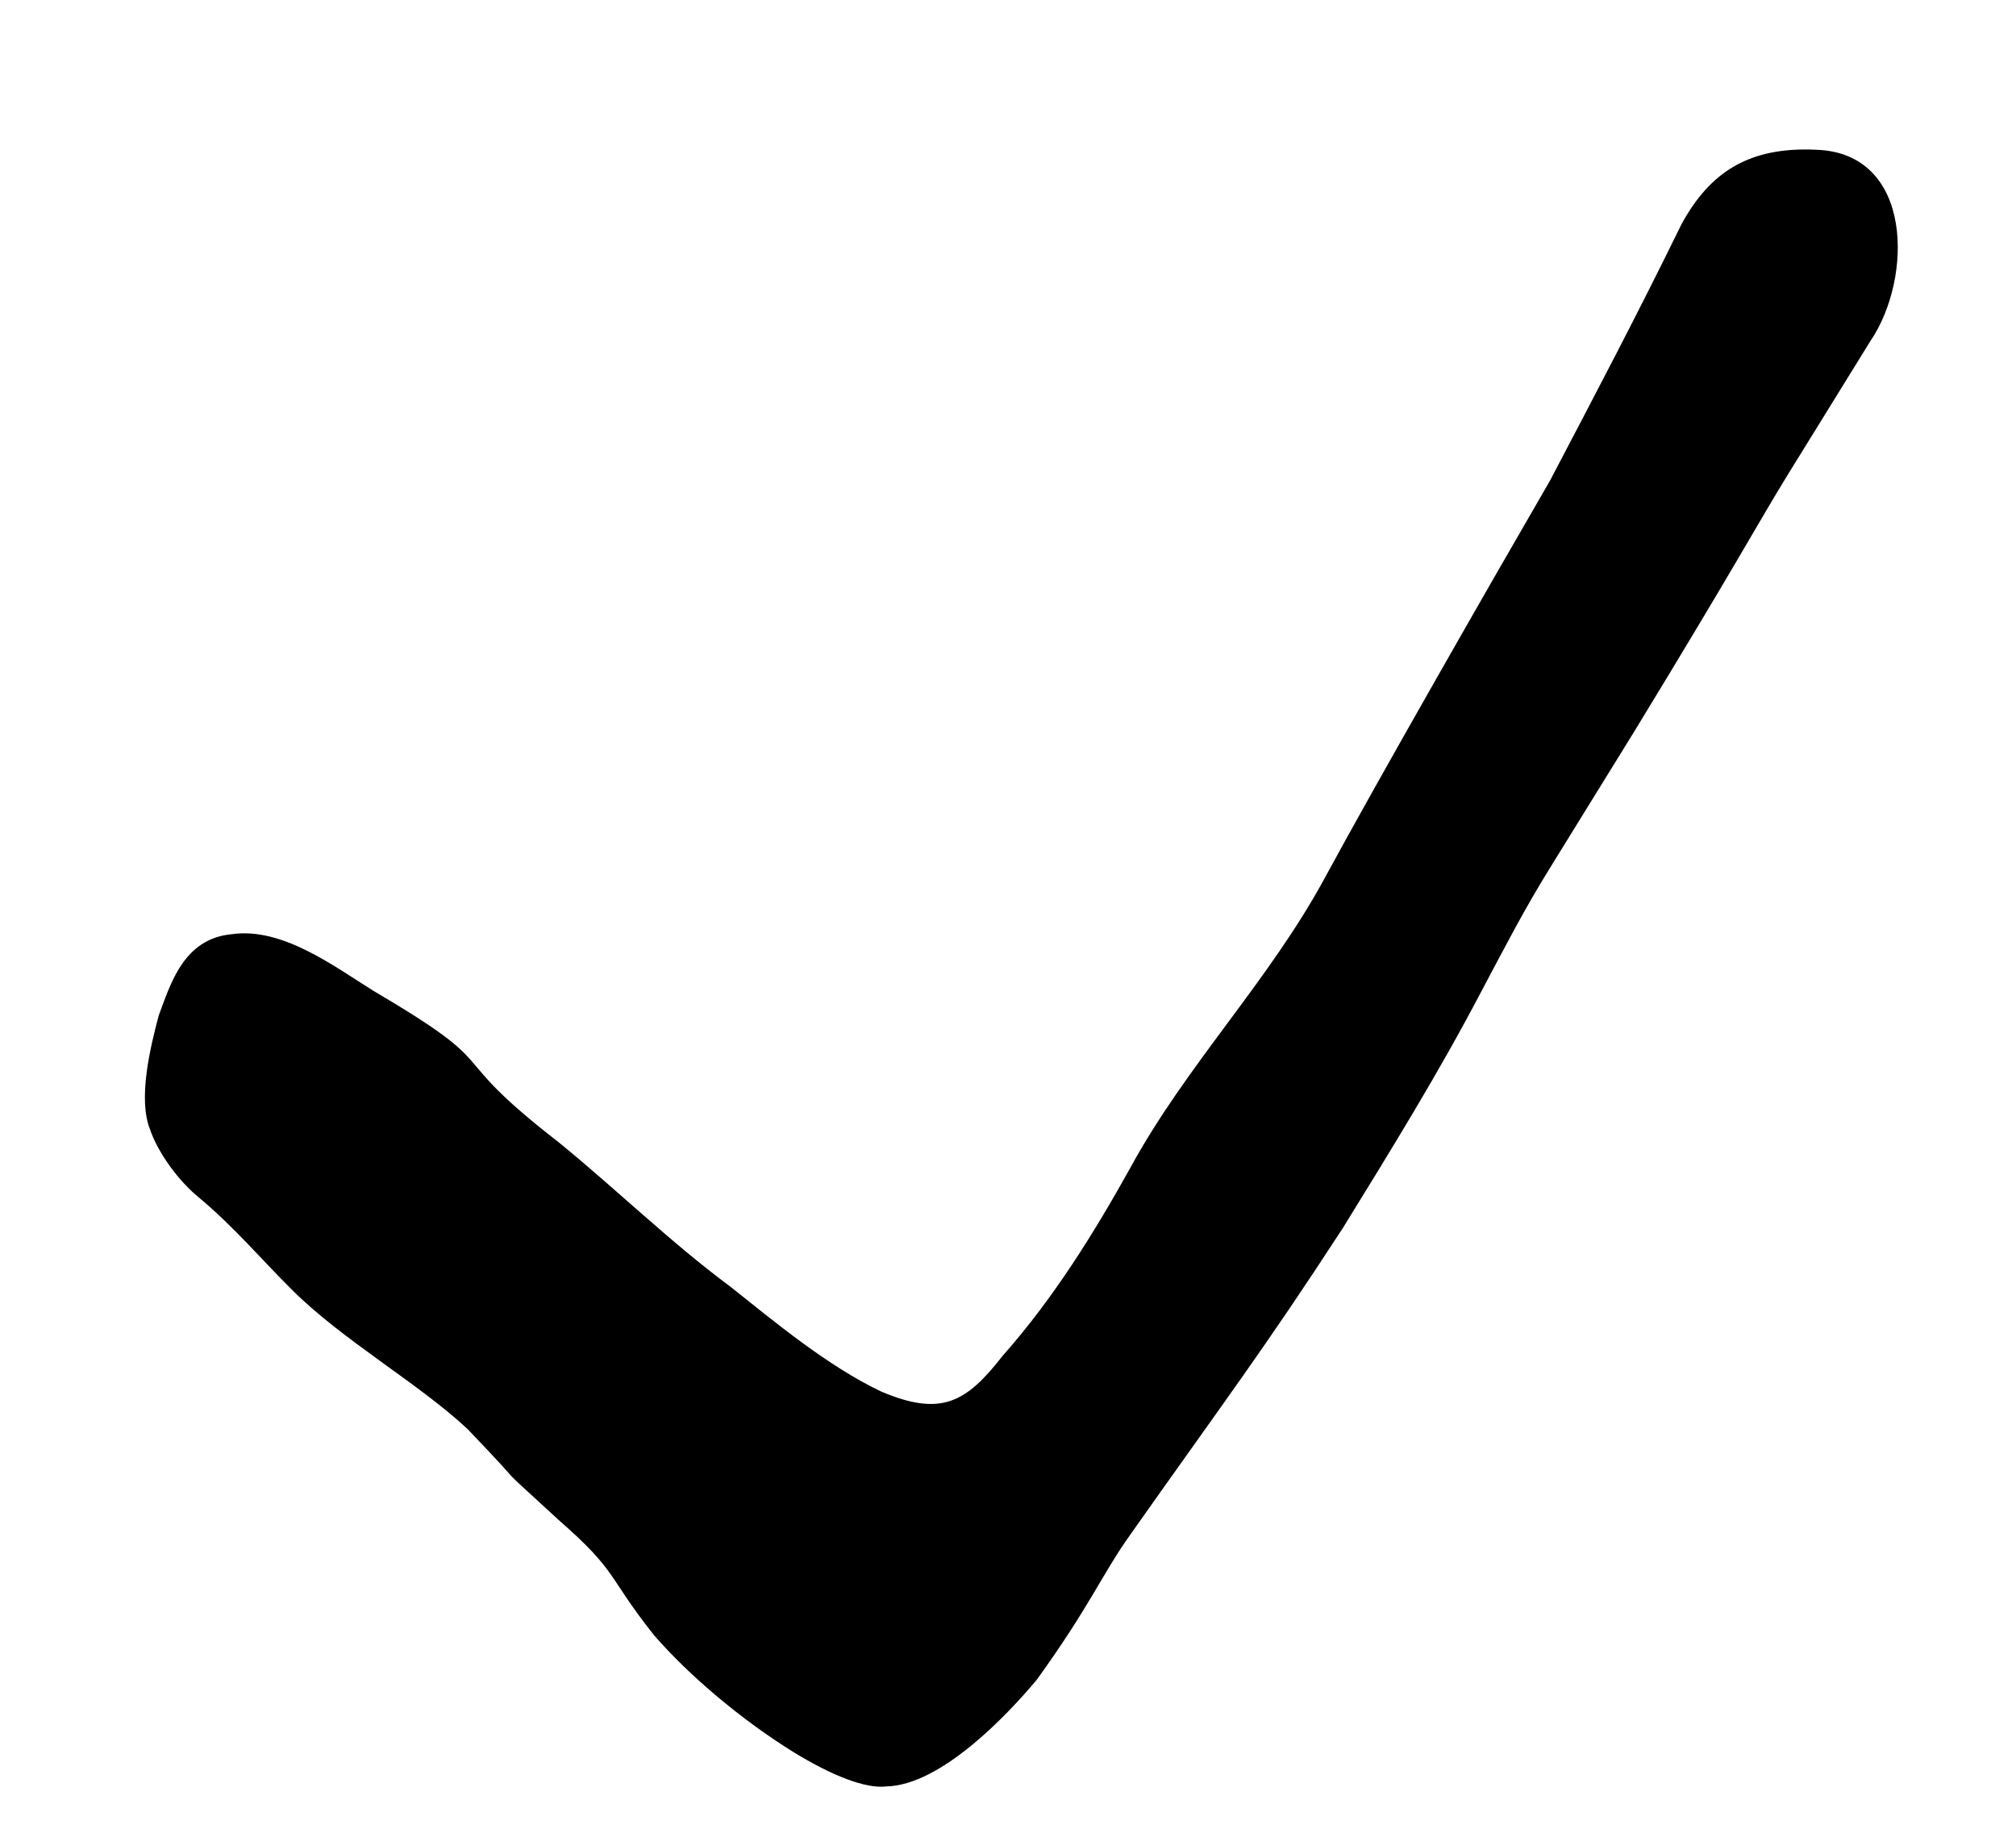 <svg width="11" height="10" viewBox="0 0 11 10" fill="none" xmlns="http://www.w3.org/2000/svg">
<path d="M8.457 4.736C8.316 4.963 8.21 5.17 8.084 5.407C7.852 5.85 7.59 6.274 7.328 6.699C6.891 7.371 6.673 7.656 6.169 8.371C6.013 8.589 5.95 8.759 5.657 9.165C5.496 9.358 5.133 9.741 4.836 9.747C4.723 9.761 4.538 9.688 4.325 9.557C4.053 9.388 3.762 9.146 3.567 8.92C3.308 8.593 3.375 8.579 3.049 8.294C2.635 7.912 2.946 8.209 2.551 7.797C2.286 7.549 1.867 7.311 1.595 7.039C1.426 6.872 1.282 6.699 1.089 6.537C0.977 6.447 0.863 6.293 0.818 6.161C0.753 5.995 0.818 5.721 0.866 5.541C0.93 5.371 1 5.121 1.266 5.097C1.542 5.058 1.826 5.275 2.039 5.407C2.791 5.85 2.383 5.717 3.049 6.233C3.369 6.494 3.656 6.776 3.986 7.021C4.225 7.211 4.515 7.453 4.807 7.592C5.138 7.733 5.274 7.65 5.472 7.396C5.749 7.084 5.973 6.721 6.164 6.378C6.471 5.813 6.92 5.358 7.227 4.793C7.516 4.259 8.153 3.147 8.457 2.623C8.698 2.164 8.939 1.706 9.175 1.223C9.329 0.941 9.541 0.8 9.908 0.817C10.443 0.833 10.437 1.521 10.206 1.86C10.065 2.088 9.915 2.33 9.756 2.588C9.588 2.861 9.481 3.067 8.916 3.993C8.757 4.251 8.635 4.448 8.457 4.736Z" fill="black"/>
</svg>
